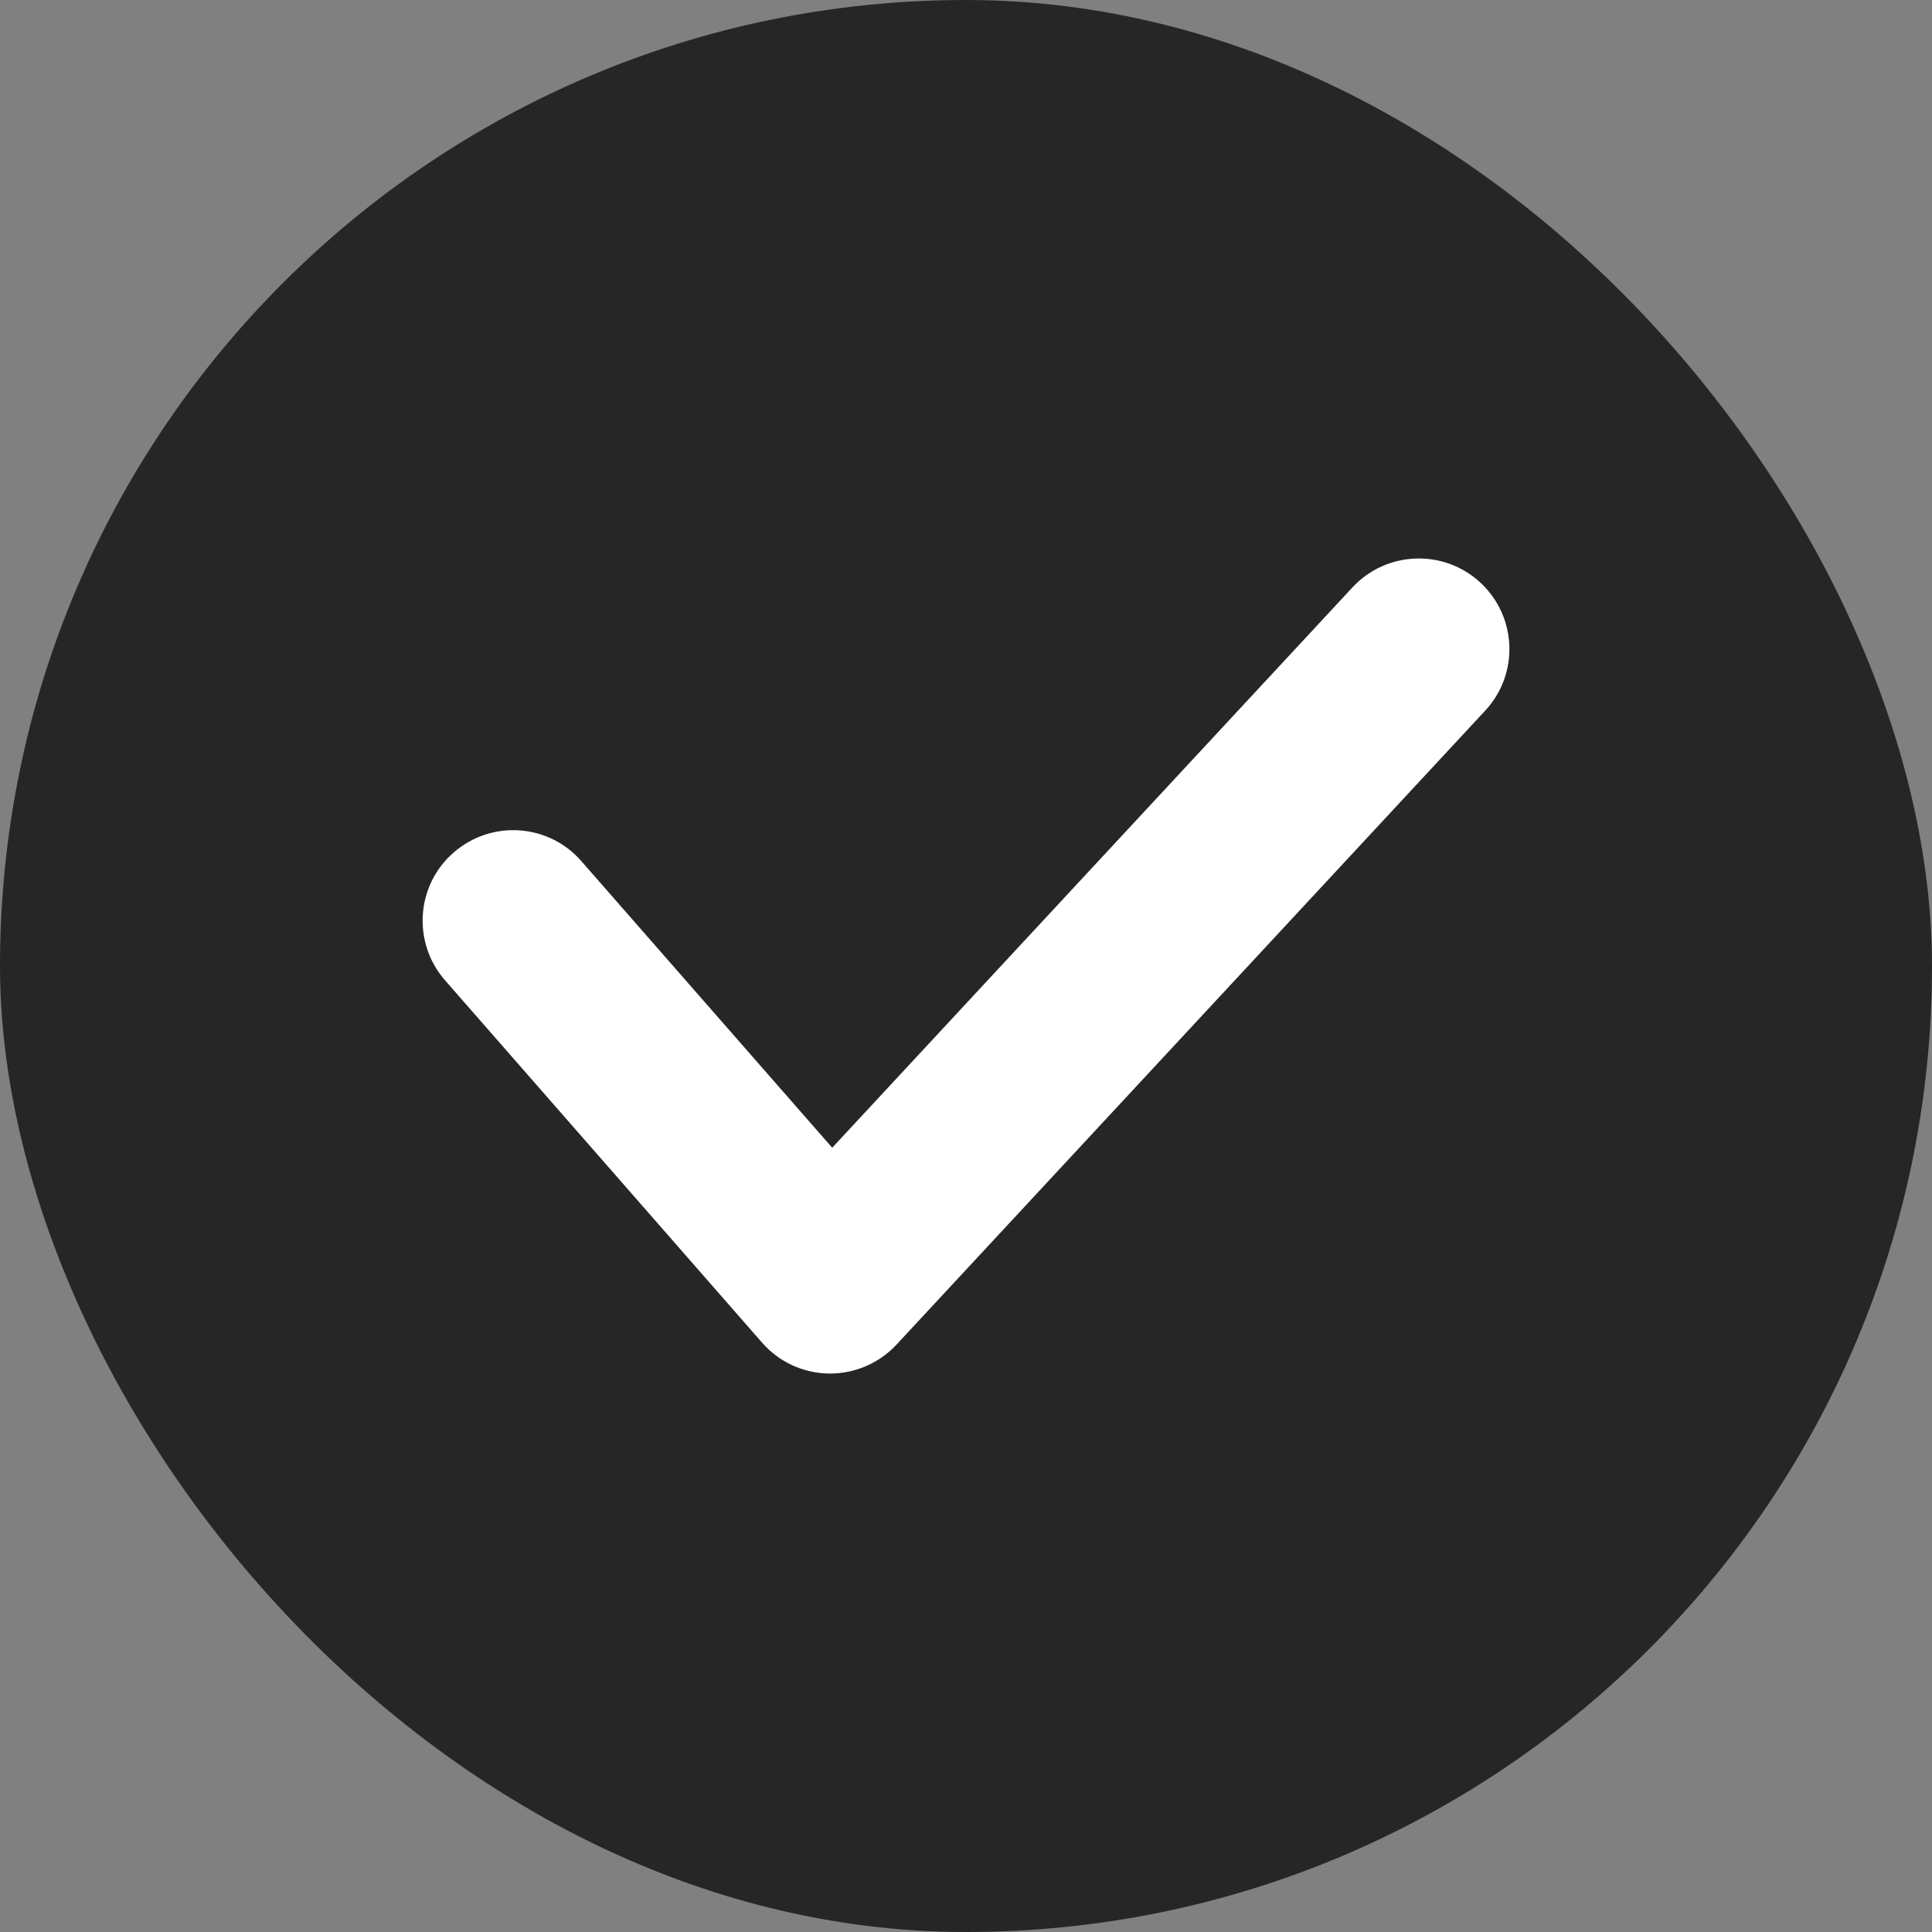 <svg width="16" height="16" viewBox="0 0 16 16" fill="none" xmlns="http://www.w3.org/2000/svg">
<rect x="0" y="0" width="16" height="16" fill="#808080" stroke="none"/>
<g clip-path="url(#clip0_391_16514)">
<rect width="16" height="16" rx="8" fill="#262626"/>
<path fill-rule="evenodd" clip-rule="evenodd" d="M12.26 4.825C12.564 5.107 12.582 5.582 12.3 5.885L7.425 11.135C7.28 11.291 7.076 11.378 6.864 11.375C6.652 11.372 6.45 11.279 6.311 11.119L3.686 8.119C3.413 7.807 3.444 7.333 3.756 7.061C4.068 6.788 4.542 6.819 4.814 7.131L6.892 9.505L11.2 4.865C11.482 4.561 11.957 4.544 12.26 4.825Z" fill="white"/>
</g>
<defs>
<clipPath id="clip0_391_16514">
<rect width="16" height="16" fill="white"/>
</clipPath>
</defs>
</svg>
